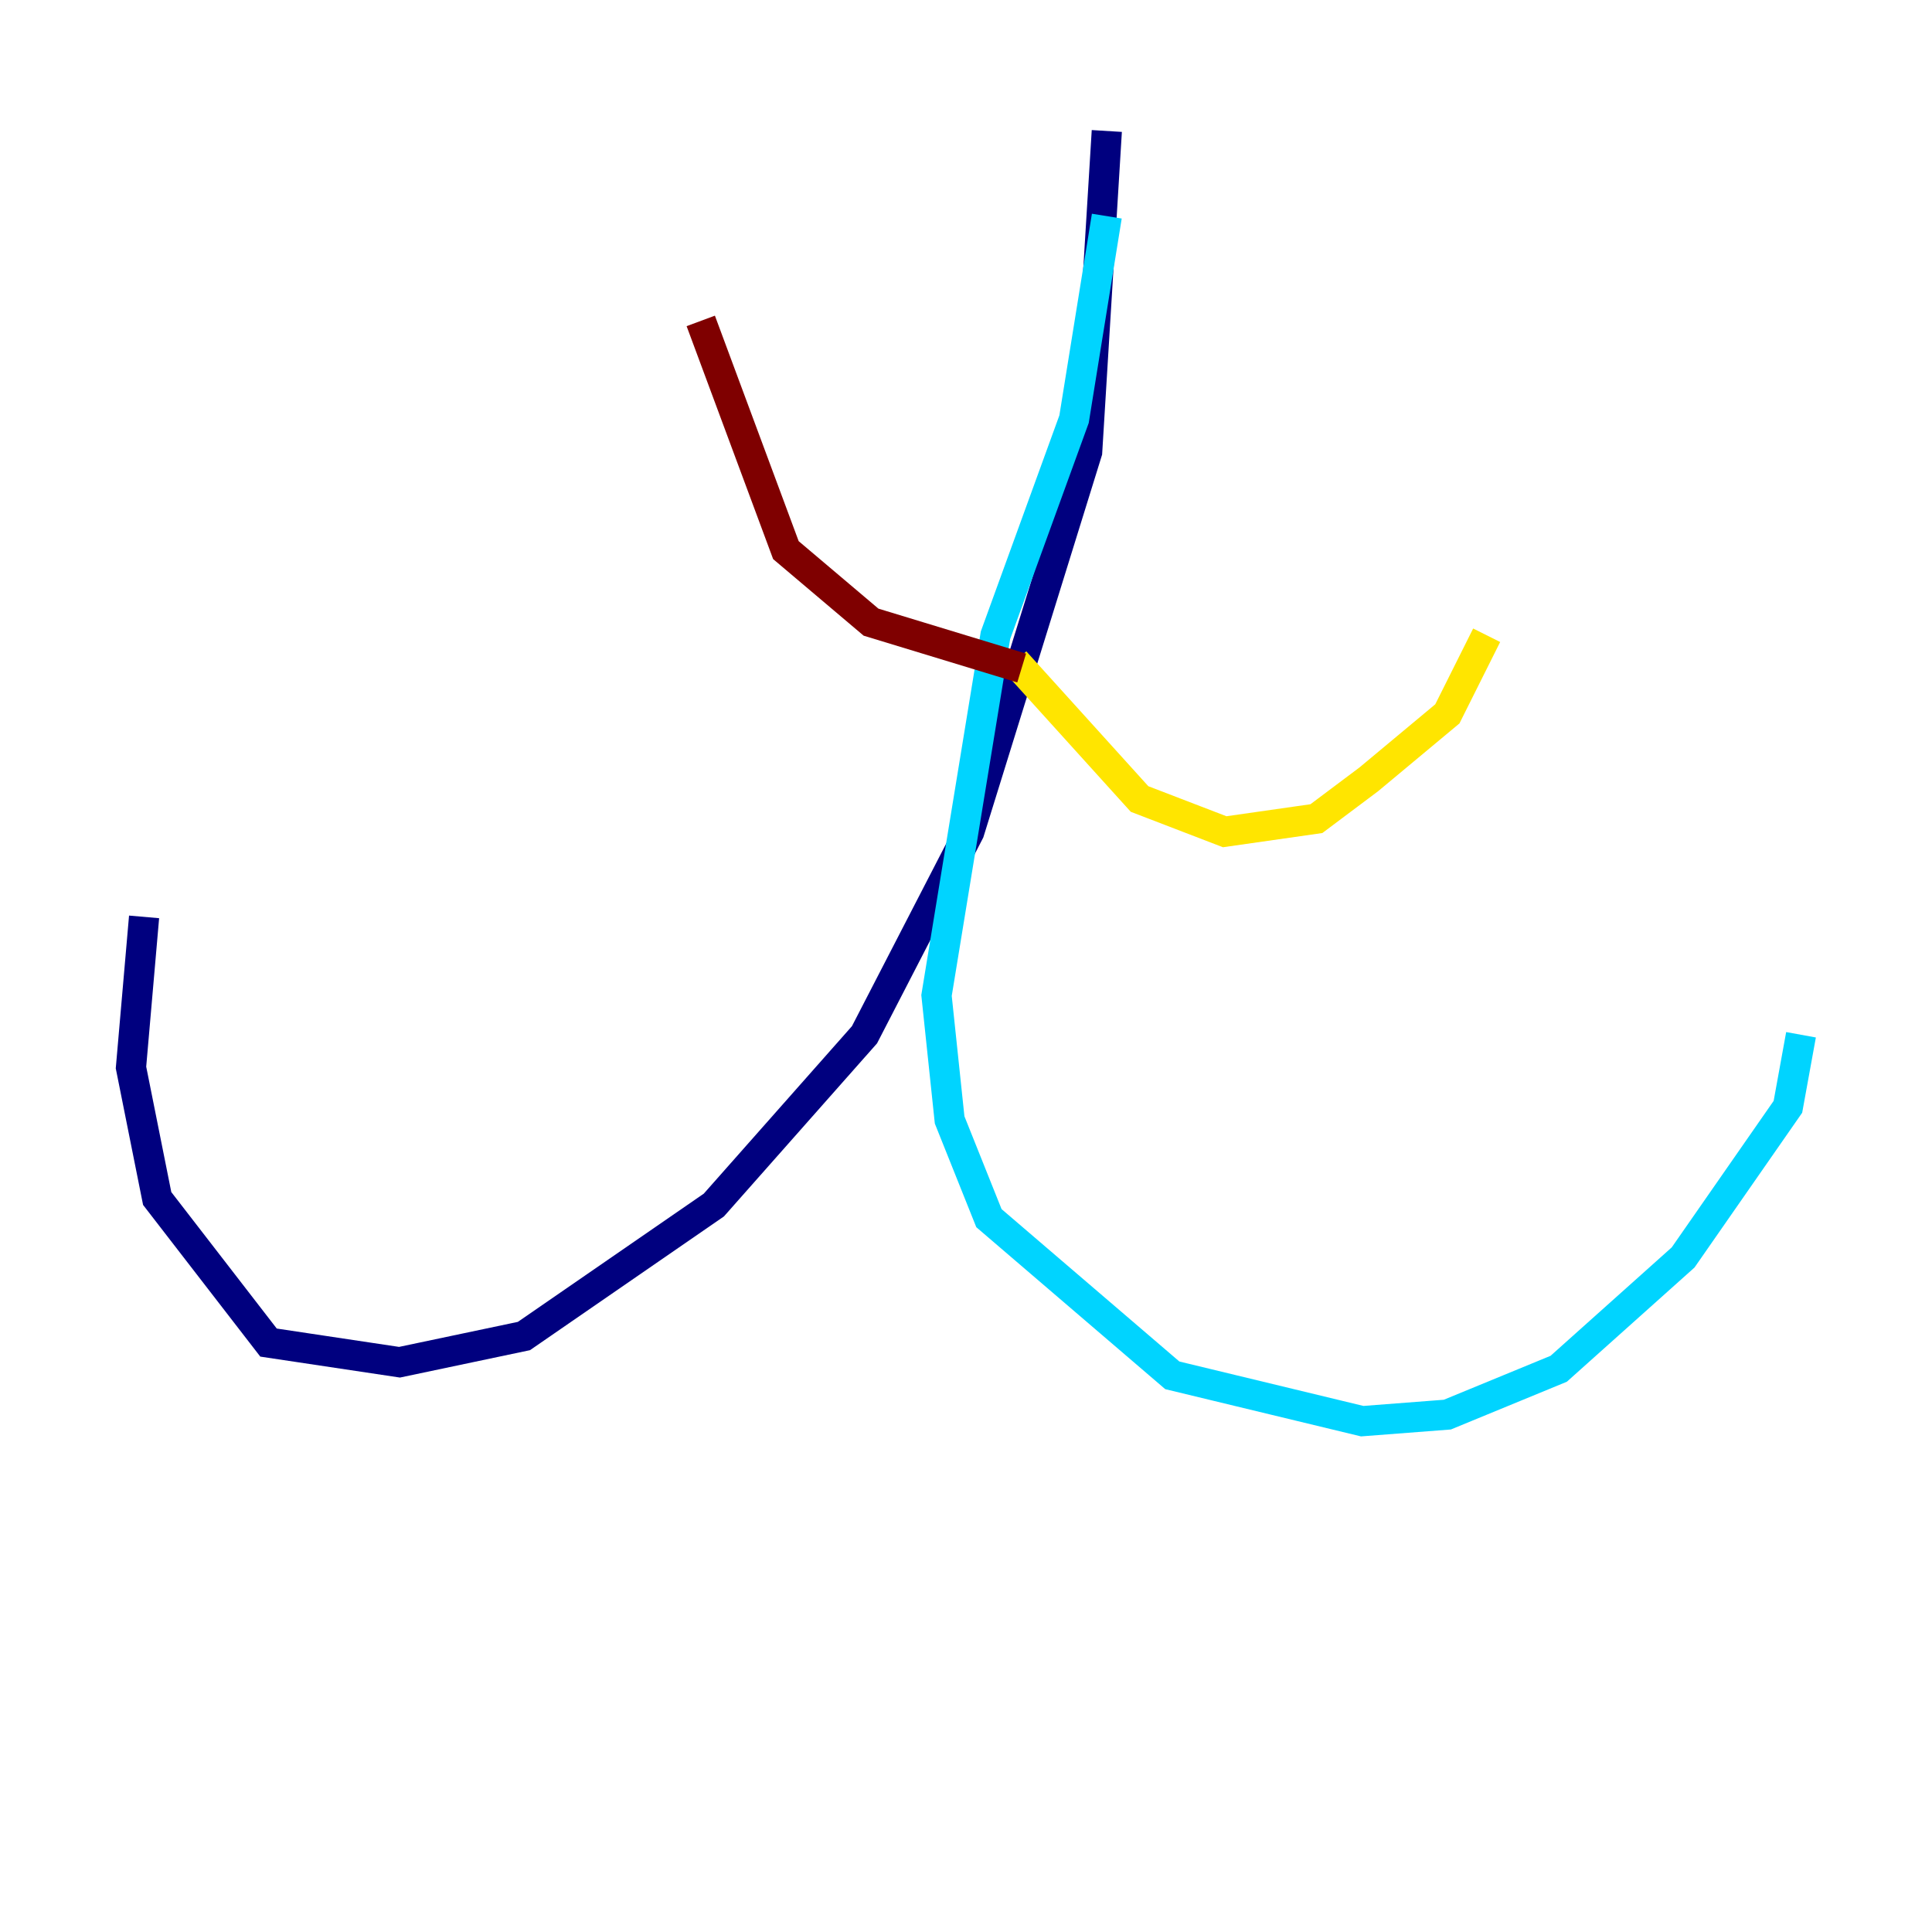<?xml version="1.0" encoding="utf-8" ?>
<svg baseProfile="tiny" height="128" version="1.2" viewBox="0,0,128,128" width="128" xmlns="http://www.w3.org/2000/svg" xmlns:ev="http://www.w3.org/2001/xml-events" xmlns:xlink="http://www.w3.org/1999/xlink"><defs /><polyline fill="none" points="73.329,8.678 72.027,29.939 64.217,55.105 57.275,68.556 47.295,79.837 34.712,88.515 26.468,90.251 17.79,88.949 10.414,79.403 8.678,70.725 9.546,60.746" stroke="#00007f" stroke-width="2" /><polyline fill="none" points="73.329,14.319 71.159,27.77 65.953,42.088 62.047,65.953 62.915,74.197 65.519,80.705 77.668,91.119 90.251,94.156 95.891,93.722 103.268,90.685 111.512,83.308 118.454,73.329 119.322,68.556" stroke="#00d4ff" stroke-width="2" /><polyline fill="none" points="67.254,43.824 75.498,52.936 81.139,55.105 87.214,54.237 90.685,51.634 95.891,47.295 98.495,42.088" stroke="#ffe500" stroke-width="2" /><polyline fill="none" points="67.688,44.258 57.709,41.22 52.068,36.447 46.427,21.261" stroke="#7f0000" stroke-width="2" /></svg>